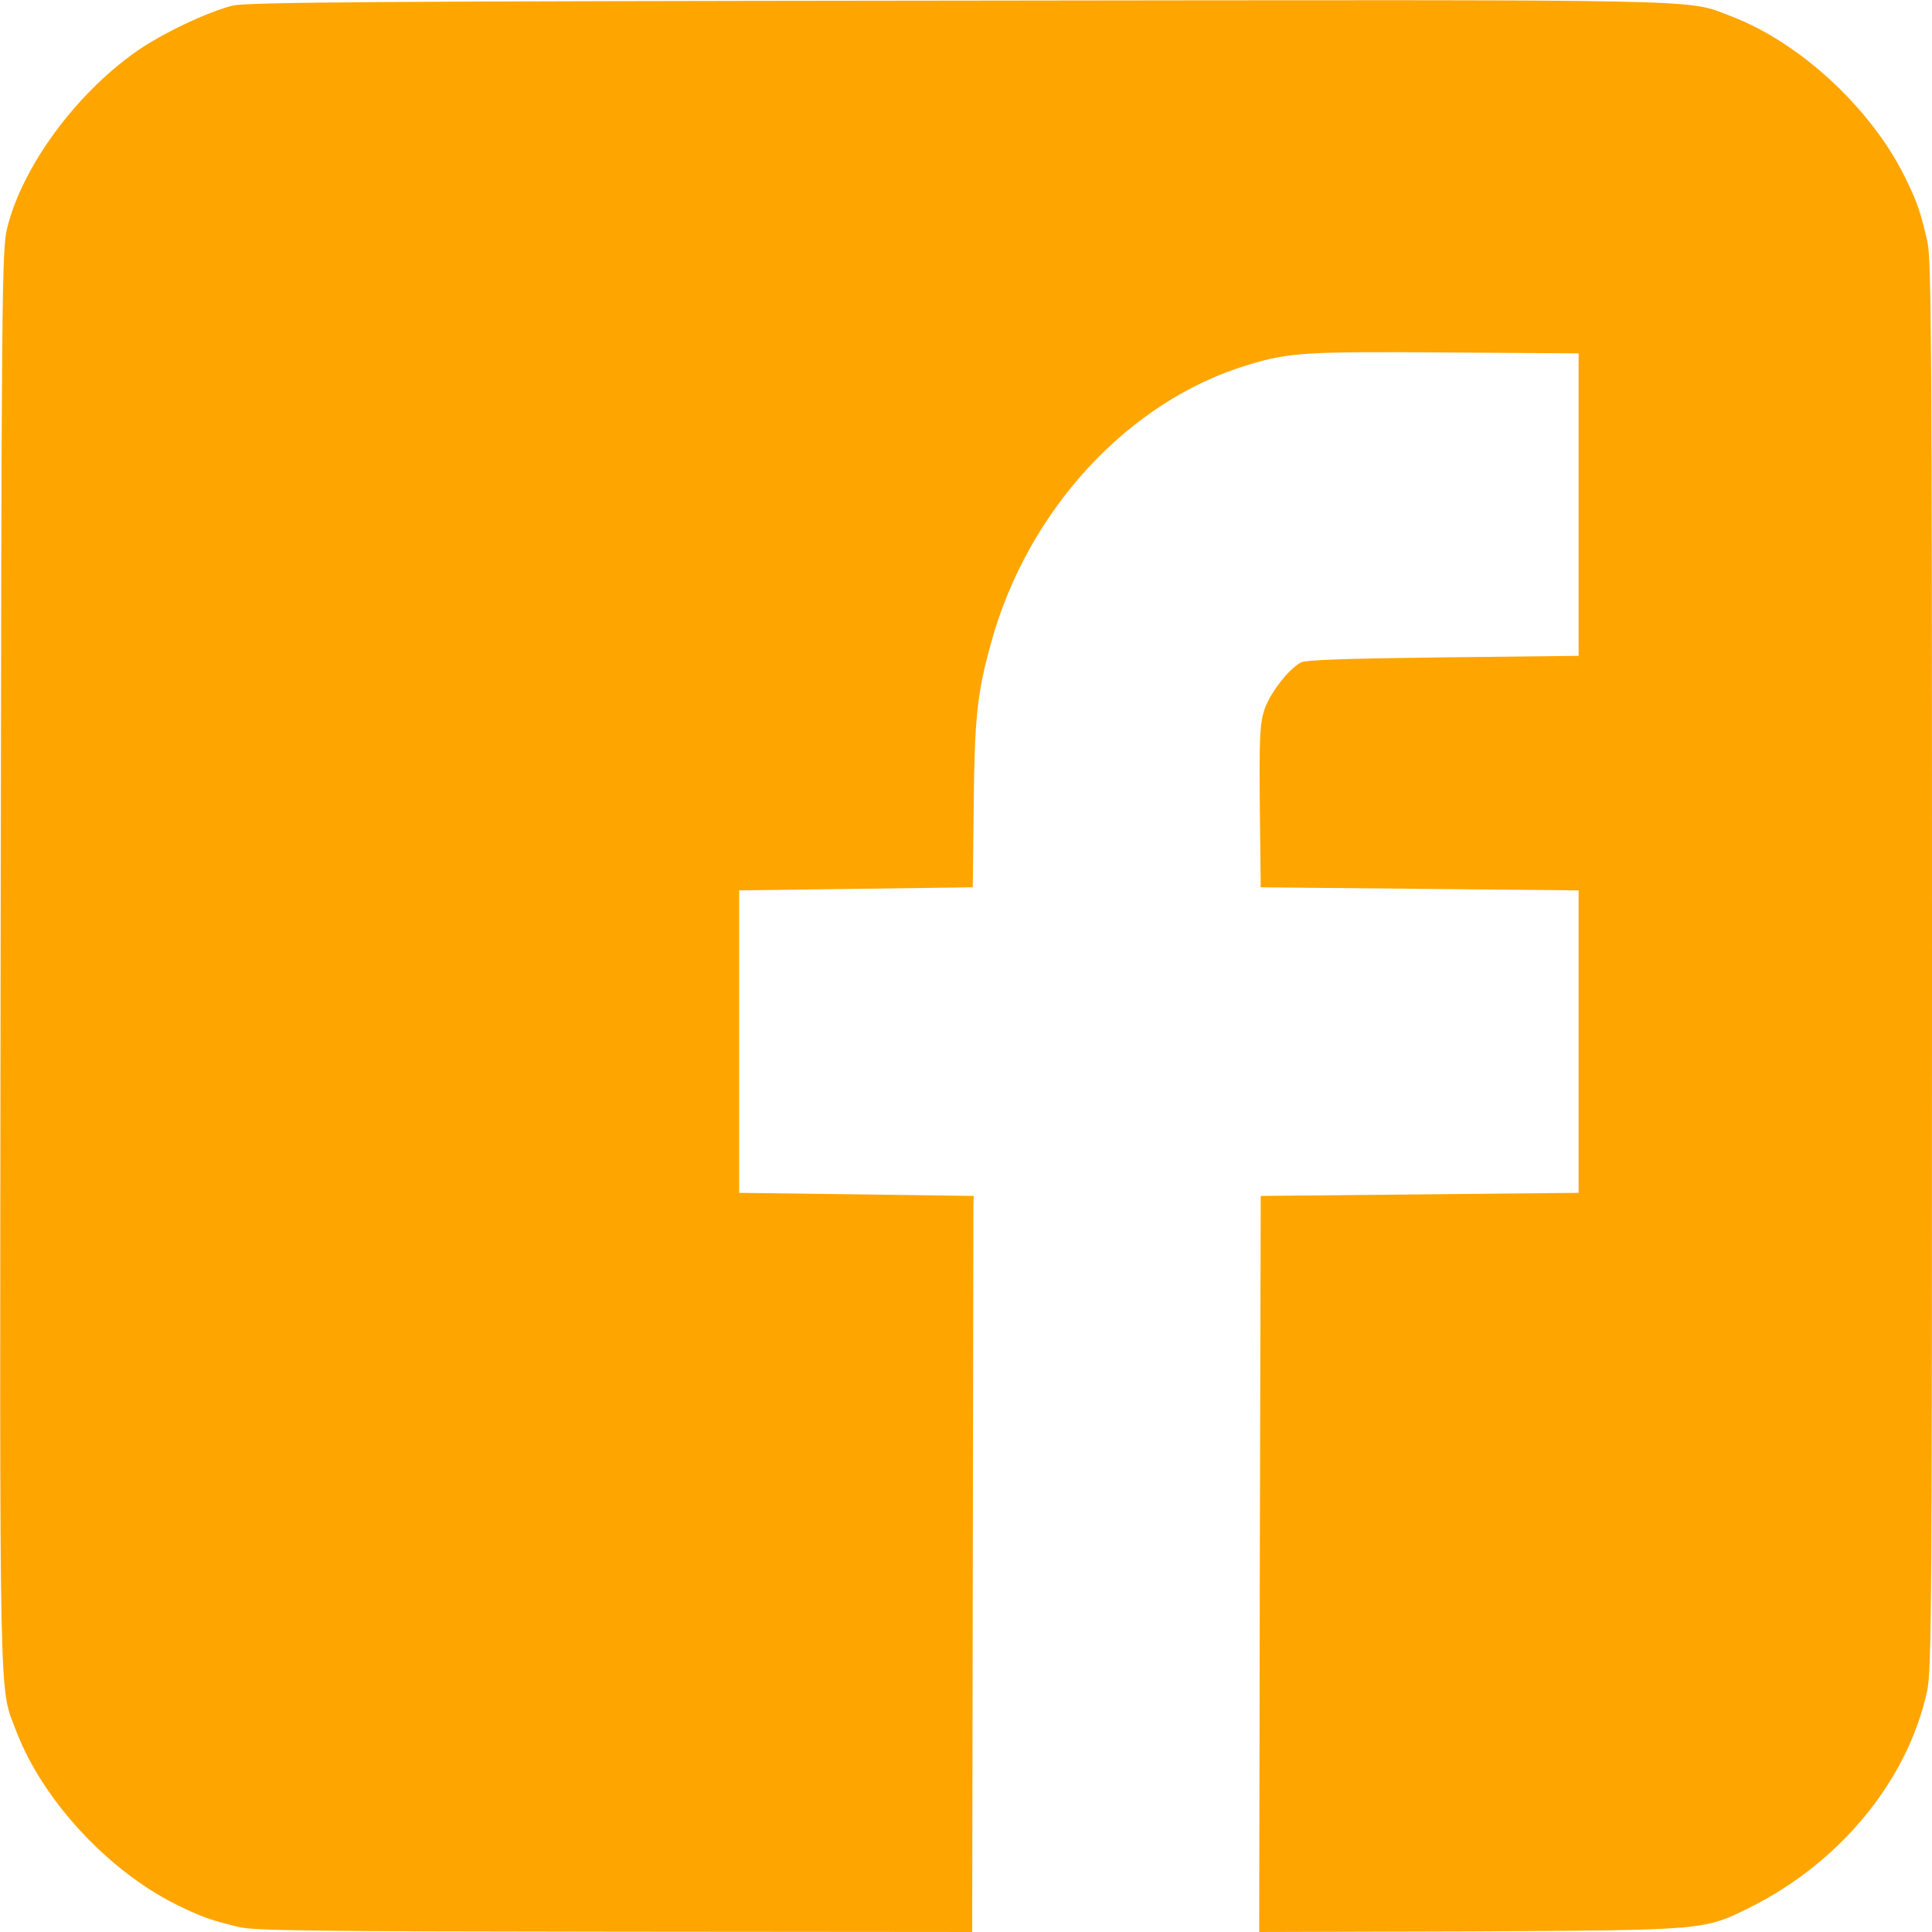 <!DOCTYPE svg PUBLIC "-//W3C//DTD SVG 20010904//EN" "http://www.w3.org/TR/2001/REC-SVG-20010904/DTD/svg10.dtd">
<svg version="1.0" xmlns="http://www.w3.org/2000/svg" width="626px" height="626px" viewBox="0 0 6260 6260" preserveAspectRatio="xMidYMid meet">
<g id="layer1" fill="#ffa500" stroke="none">
 <path d="M775 6244 c-96 -23 -125 -34 -210 -76 -219 -111 -428 -338 -512 -558 -57 -151 -54 -5 -51 -2505 3 -2168 4 -2294 21 -2365 48 -197 219 -432 417 -572 83 -59 238 -132 315 -150 49 -11 478 -14 2350 -16 2500 -3 2354 -6 2505 51 220 84 447 293 558 512 43 87 53 114 77 217 13 59 15 329 15 2345 0 2070 -1 2285 -16 2353 -63 288 -279 552 -571 699 -153 76 -142 75 -911 79 l-682 2 2 -1192 3 -1193 515 -5 515 -5 0 -490 0 -490 -515 -5 -515 -5 -3 -260 c-2 -220 0 -268 14 -313 17 -53 76 -131 118 -155 15 -9 139 -13 461 -17 l440 -5 0 -490 0 -490 -435 -3 c-452 -3 -502 0 -635 40 -388 116 -716 471 -834 902 -45 162 -53 241 -56 521 l-3 270 -379 5 -378 5 0 490 0 490 380 5 380 5 -1 28 c0 15 -1 551 -2 1192 l-2 1165 -1157 -1 c-969 -1 -1168 -3 -1218 -15z"/>
 </g>

</svg>